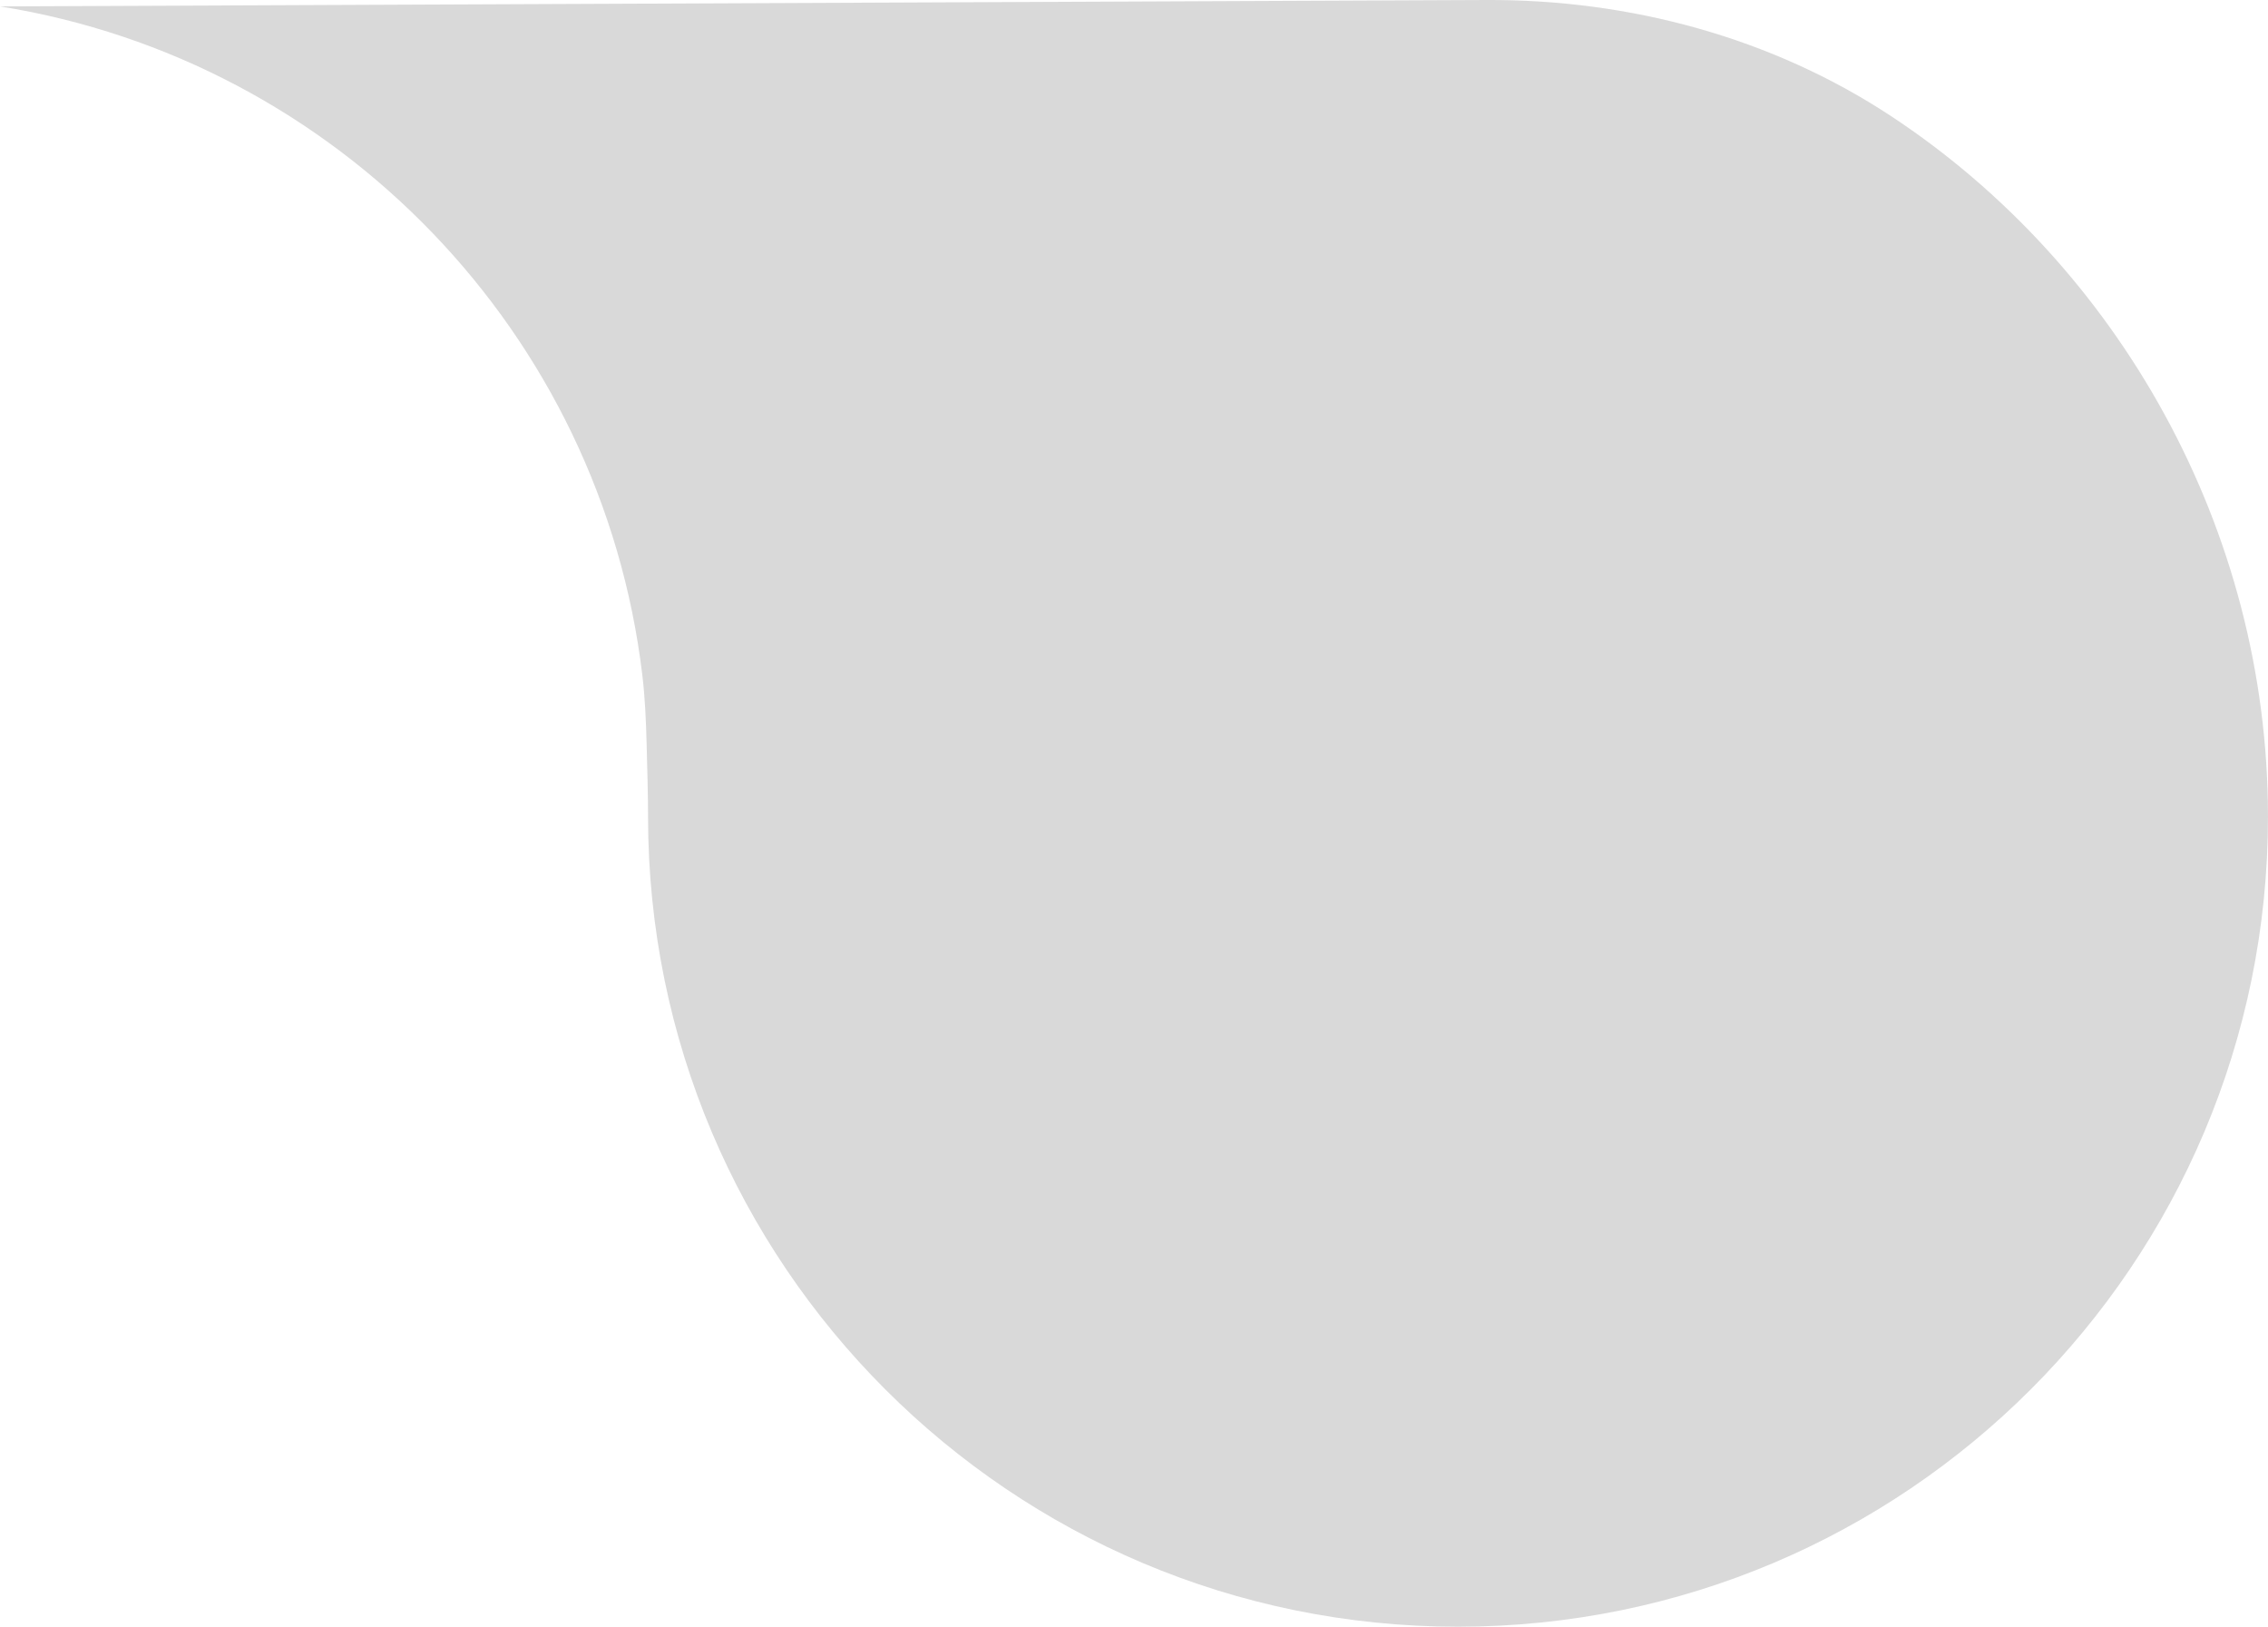 <svg version="1.1" id="图层_1" x="0px" y="0px" width="81.519px" height="58.455px" viewBox="0 0 81.519 58.455" enable-background="new 0 0 81.519 58.455" xml:space="preserve" xmlns="http://www.w3.org/2000/svg" xmlns:xlink="http://www.w3.org/1999/xlink" xmlns:xml="http://www.w3.org/XML/1998/namespace">
  <path fill="#D9D9D9" d="M53.426,0L0,0.23c12.124,1.938,21.615,11.744,23.086,24.019c0.1,0.827,0.133,1.659,0.156,2.491
	c0.025,0.857,0.051,1.943,0.051,2.603c0,16.078,13.035,29.112,29.113,29.112s29.112-13.034,29.112-29.112
	c0-10.351-5.403-19.804-13.542-25.167C63.677,1.342,58.574-0.023,53.426,0z" class="color c1"/>
</svg>